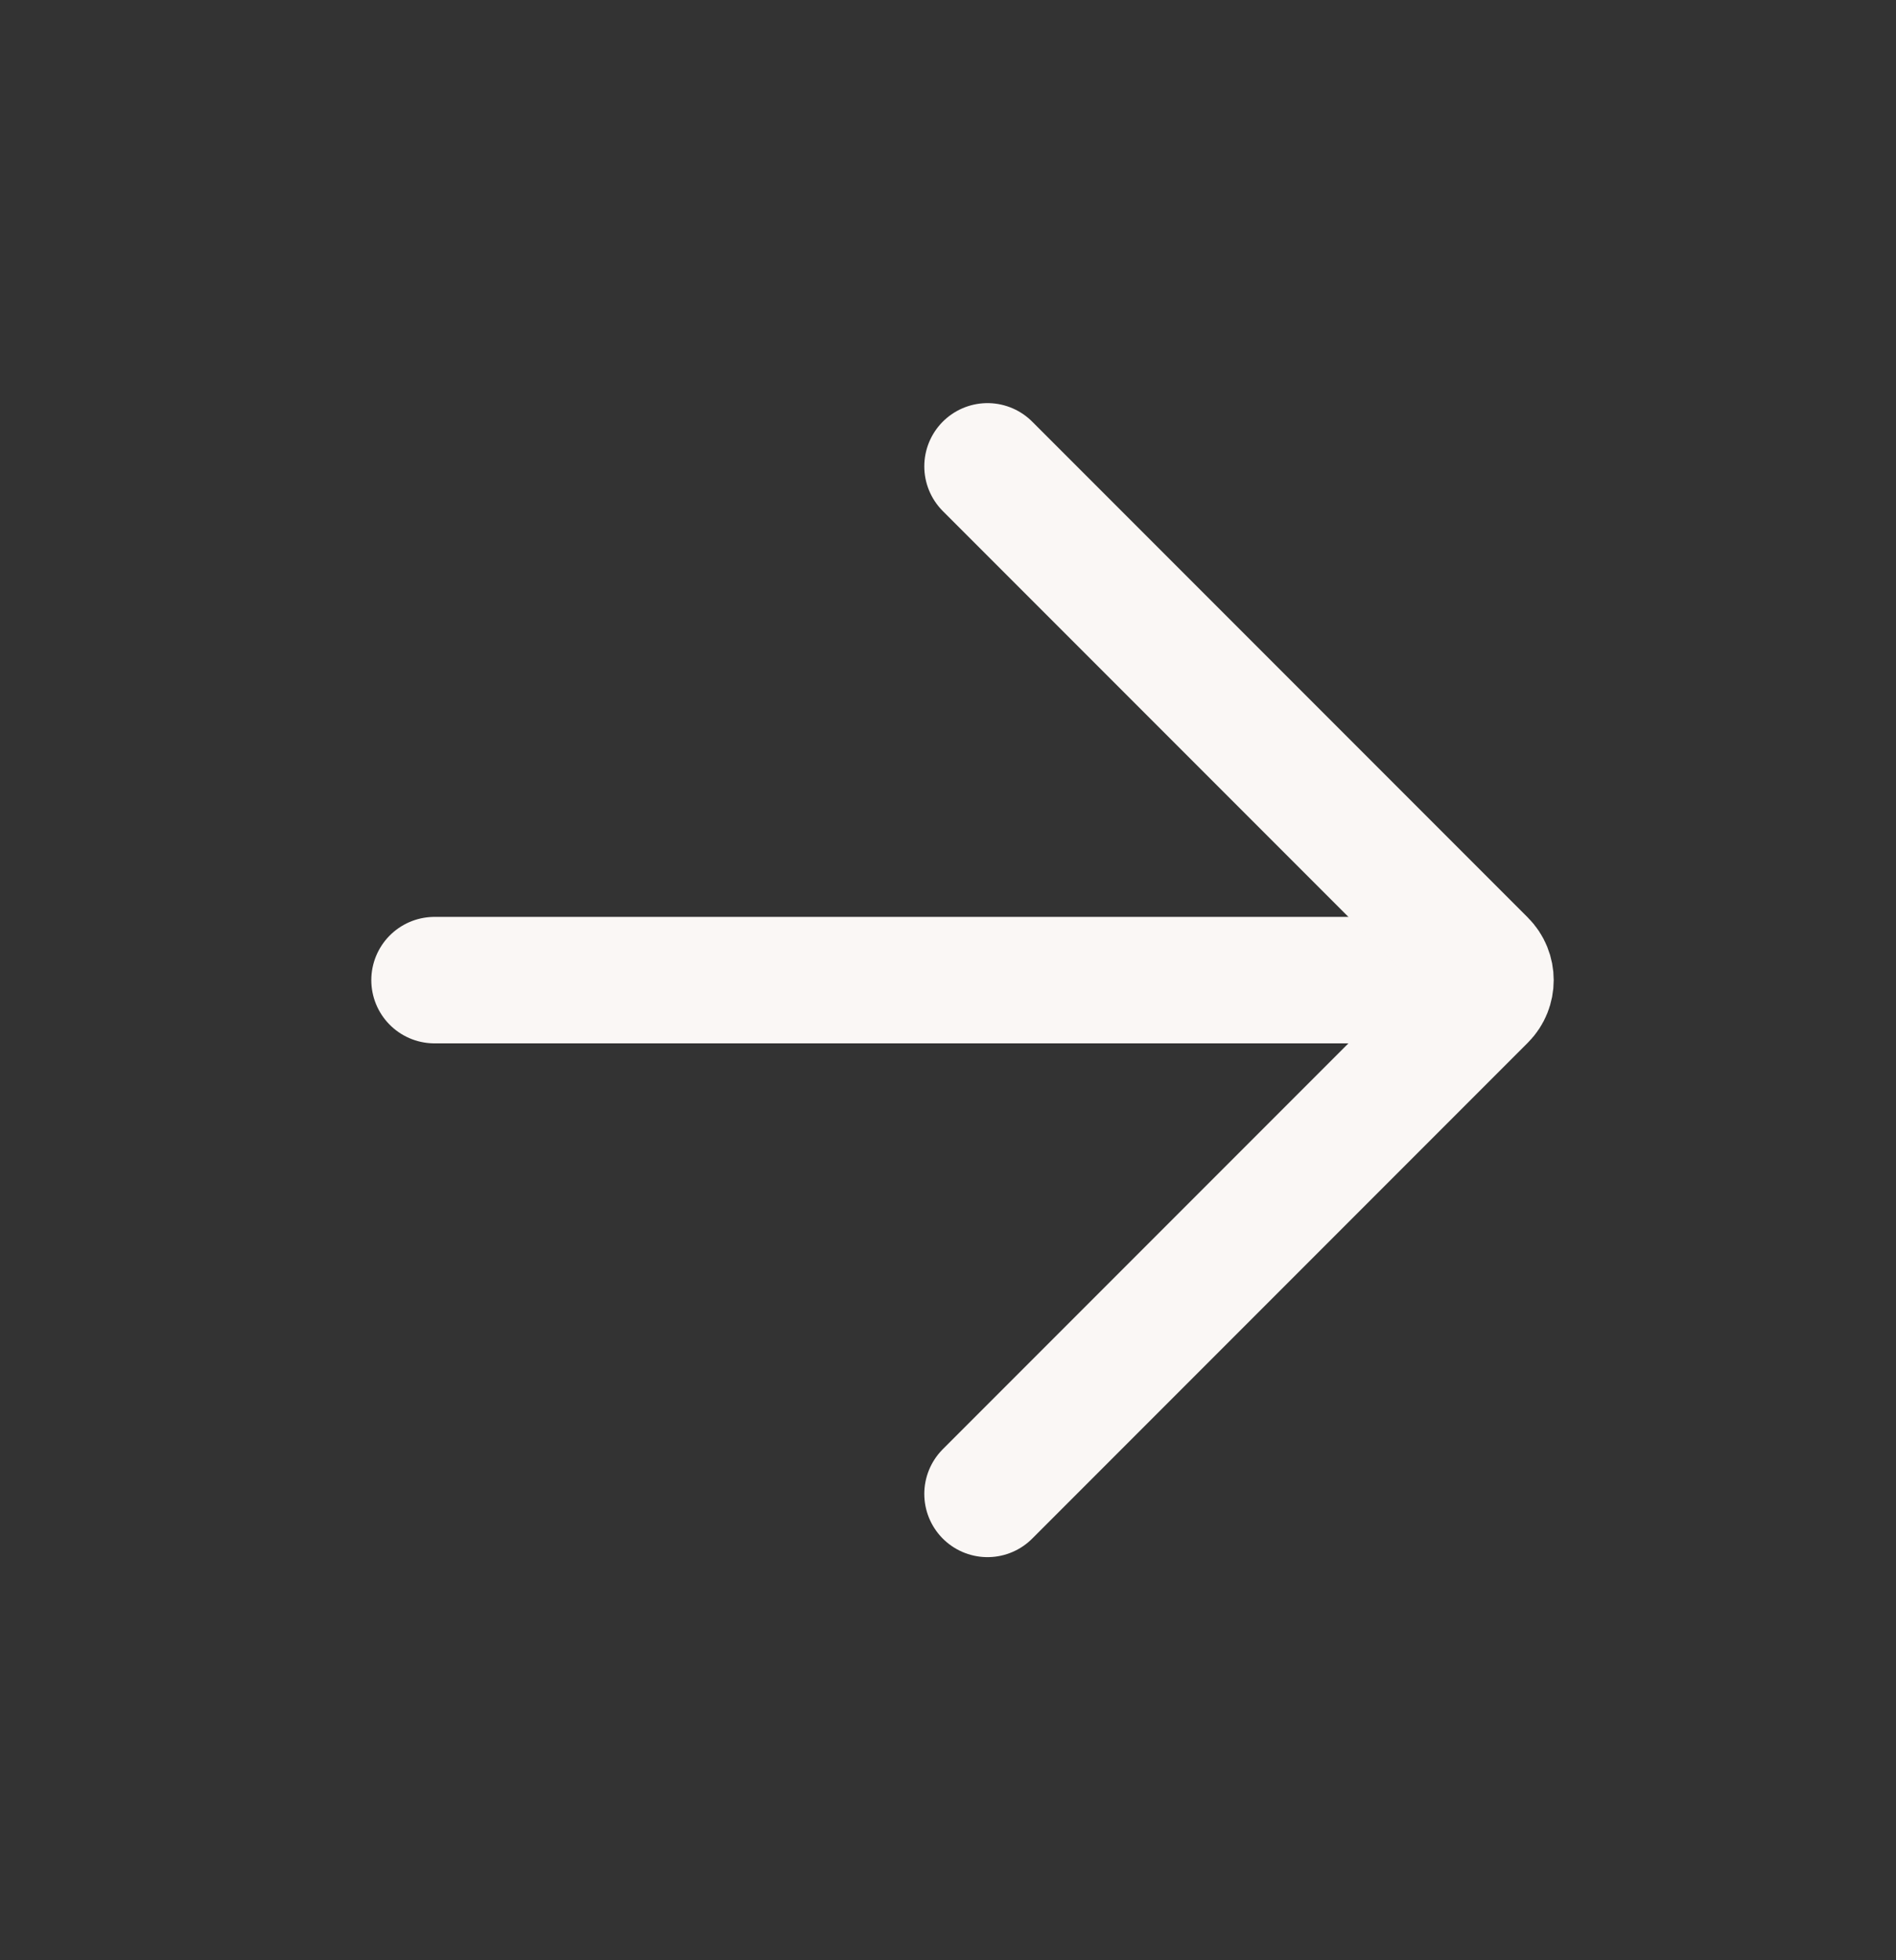 <svg width="30" height="31" viewBox="0 0 30 31" fill="none" xmlns="http://www.w3.org/2000/svg">
<rect x="0" y="0" width="30" height="31" fill="#333333" stroke="none"/>
<path d="M6.875 15.5L22.5 15.5" stroke="#FAF7F5" stroke-width="2" stroke-linecap="round"/>
<path d="M15.625 7.375L23.467 15.217C23.623 15.373 23.623 15.627 23.467 15.783L15.625 23.625" stroke="#FAF7F5" stroke-width="2" stroke-linecap="round"/>
</svg>

